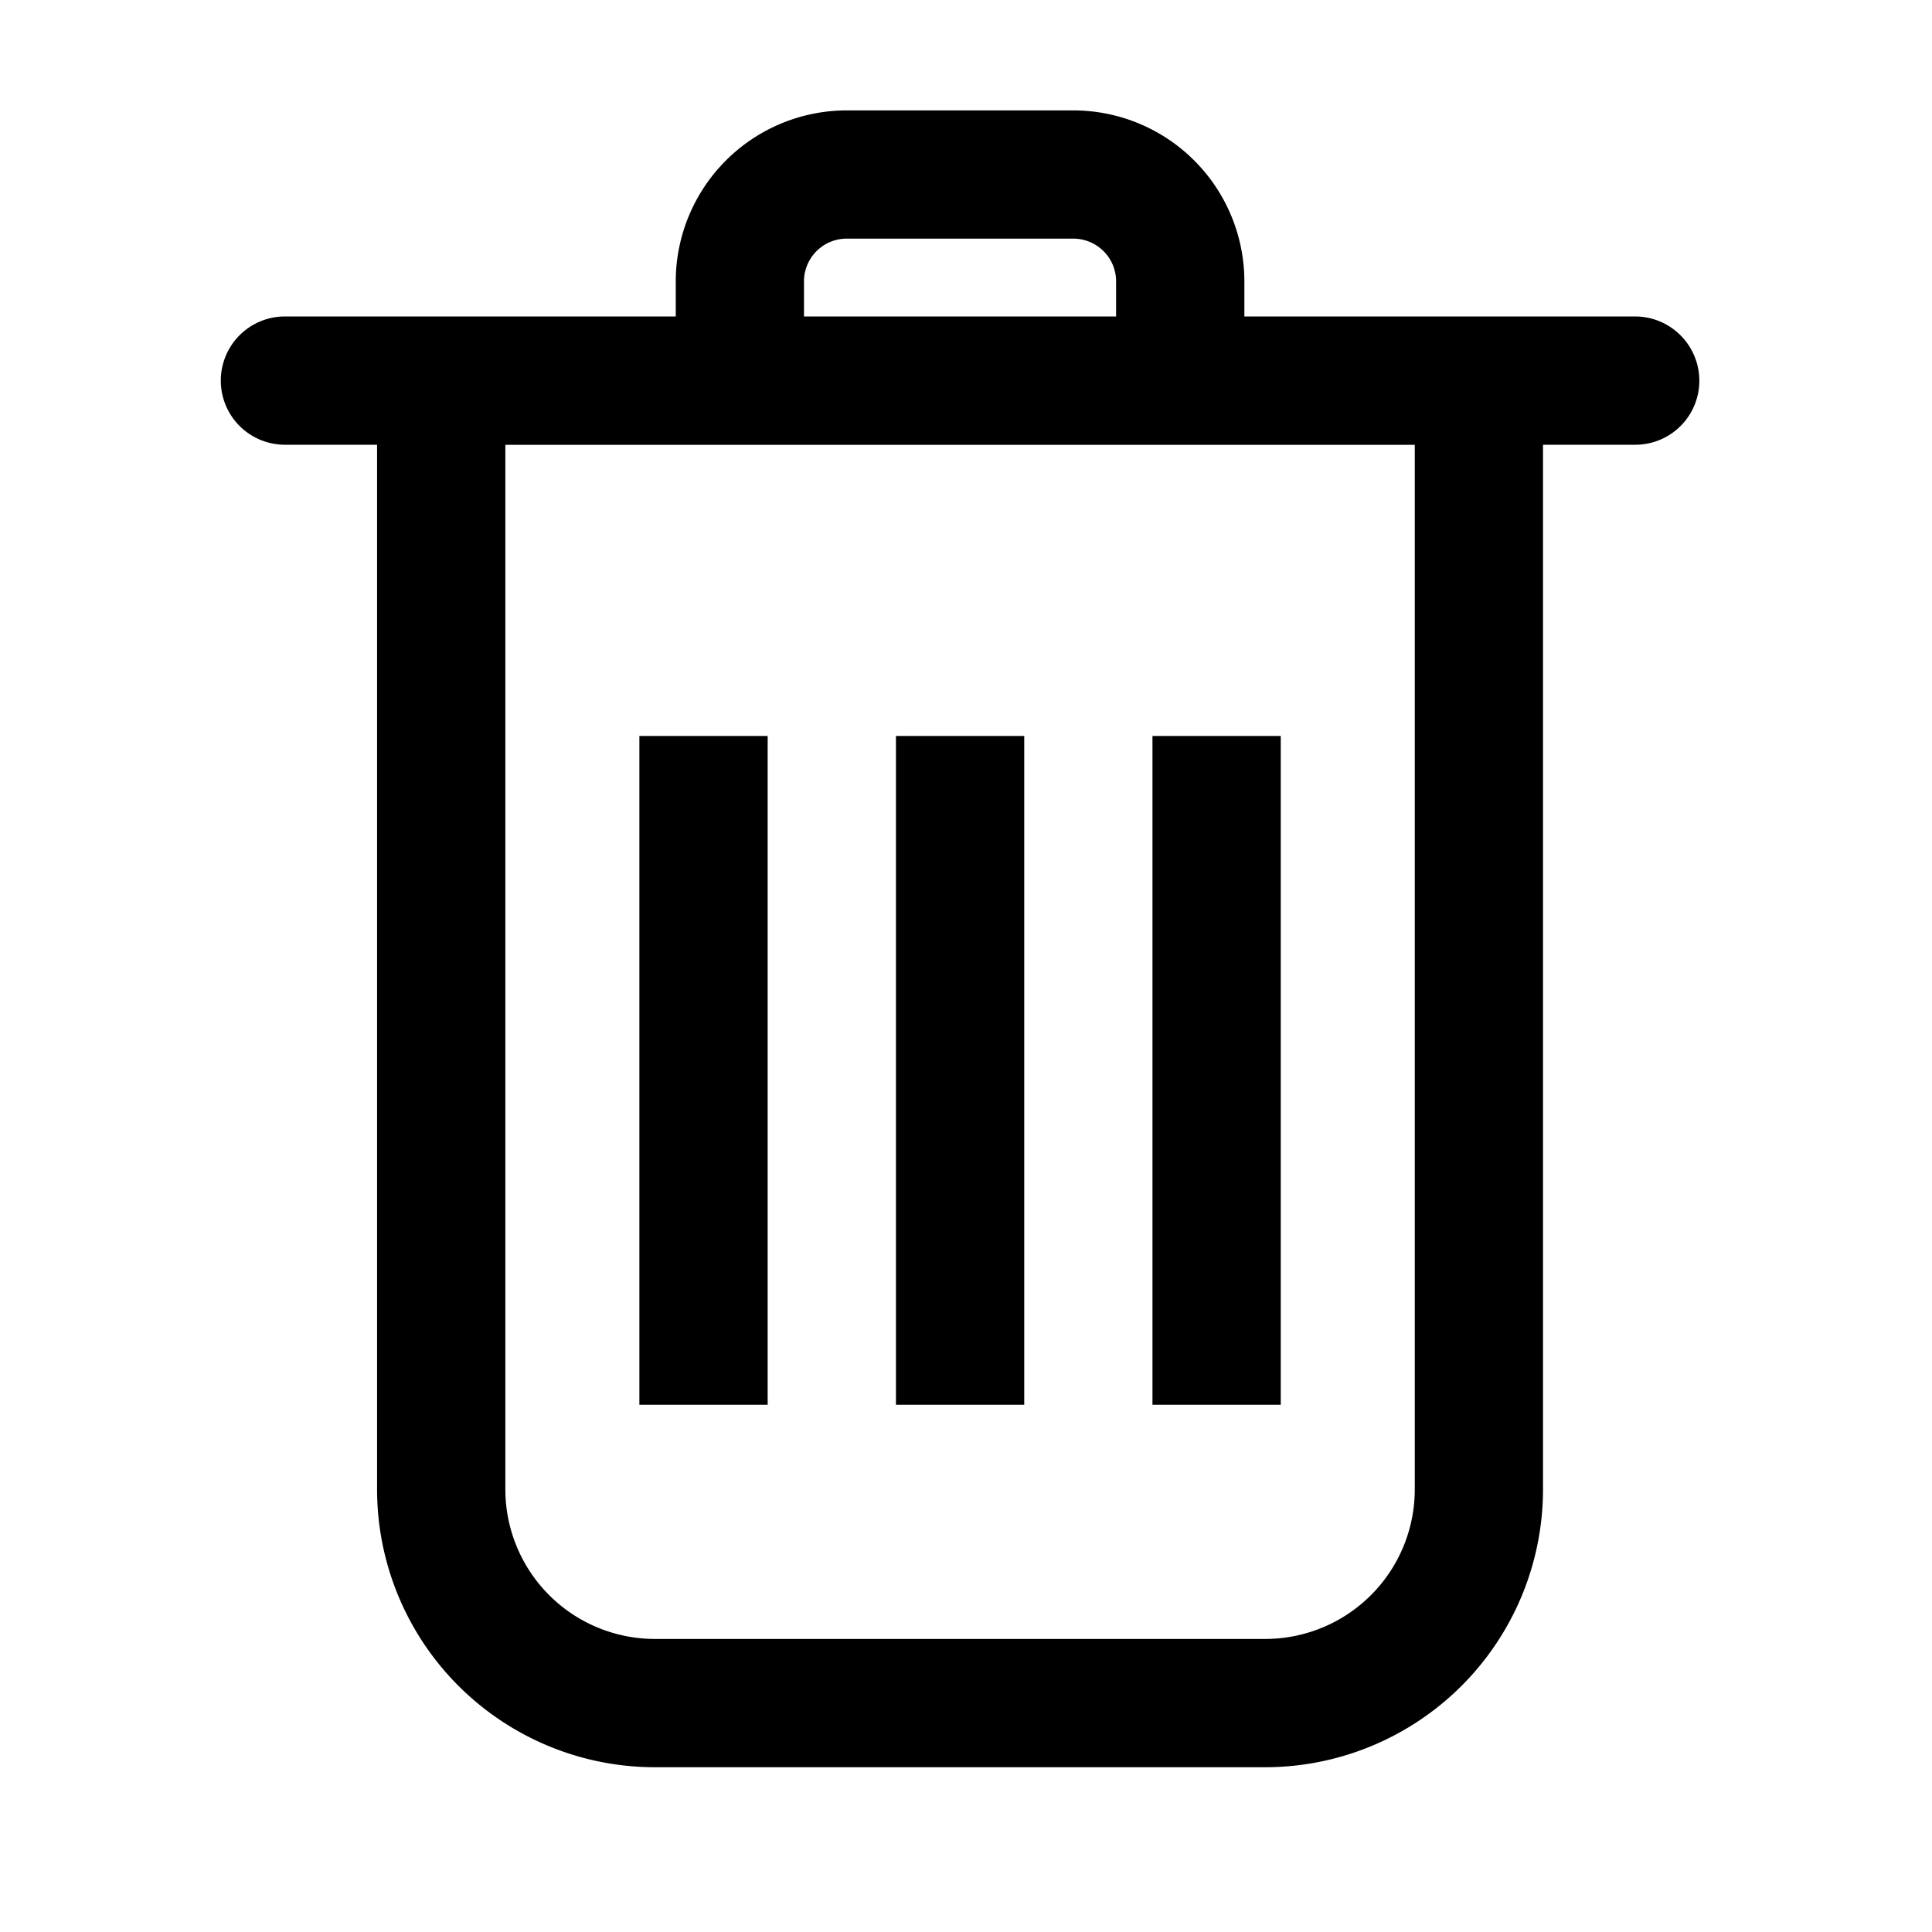 <svg xmlns="http://www.w3.org/2000/svg" width="35" height="35" fill="#000" xmlns:v="https://vecta.io/nano"><path d="M16.231 13.333h2.324v12.115h-2.324V13.333zm13.392-7.6h-7.08v-.635A3.1 3.1 0 0 0 19.445 2H15.34a3.1 3.1 0 0 0-3.098 3.098v.635h-7.08a1.16 1.16 0 1 0 0 2.324h1.669V26.98c0 1.335.53 2.616 1.474 3.56s2.225 1.475 3.56 1.475h11.053c1.335 0 2.616-.531 3.56-1.475s1.475-2.225 1.475-3.56V8.057h1.669a1.16 1.16 0 0 0 1.006-1.743c-.208-.359-.591-.581-1.006-.581h0zm-15.058-.635c0-.428.347-.775.774-.775h4.105c.206 0 .402.082.548.227a.77.77 0 0 1 .227.548v.635h-5.654v-.635zM25.63 26.98a2.71 2.71 0 0 1-2.711 2.711H11.866a2.71 2.71 0 0 1-2.711-2.711V8.058H25.63V26.98zM11.583 13.333h2.324v12.115h-2.324V13.333zm9.295 0h2.324v12.115h-2.324V13.333z"/></svg>